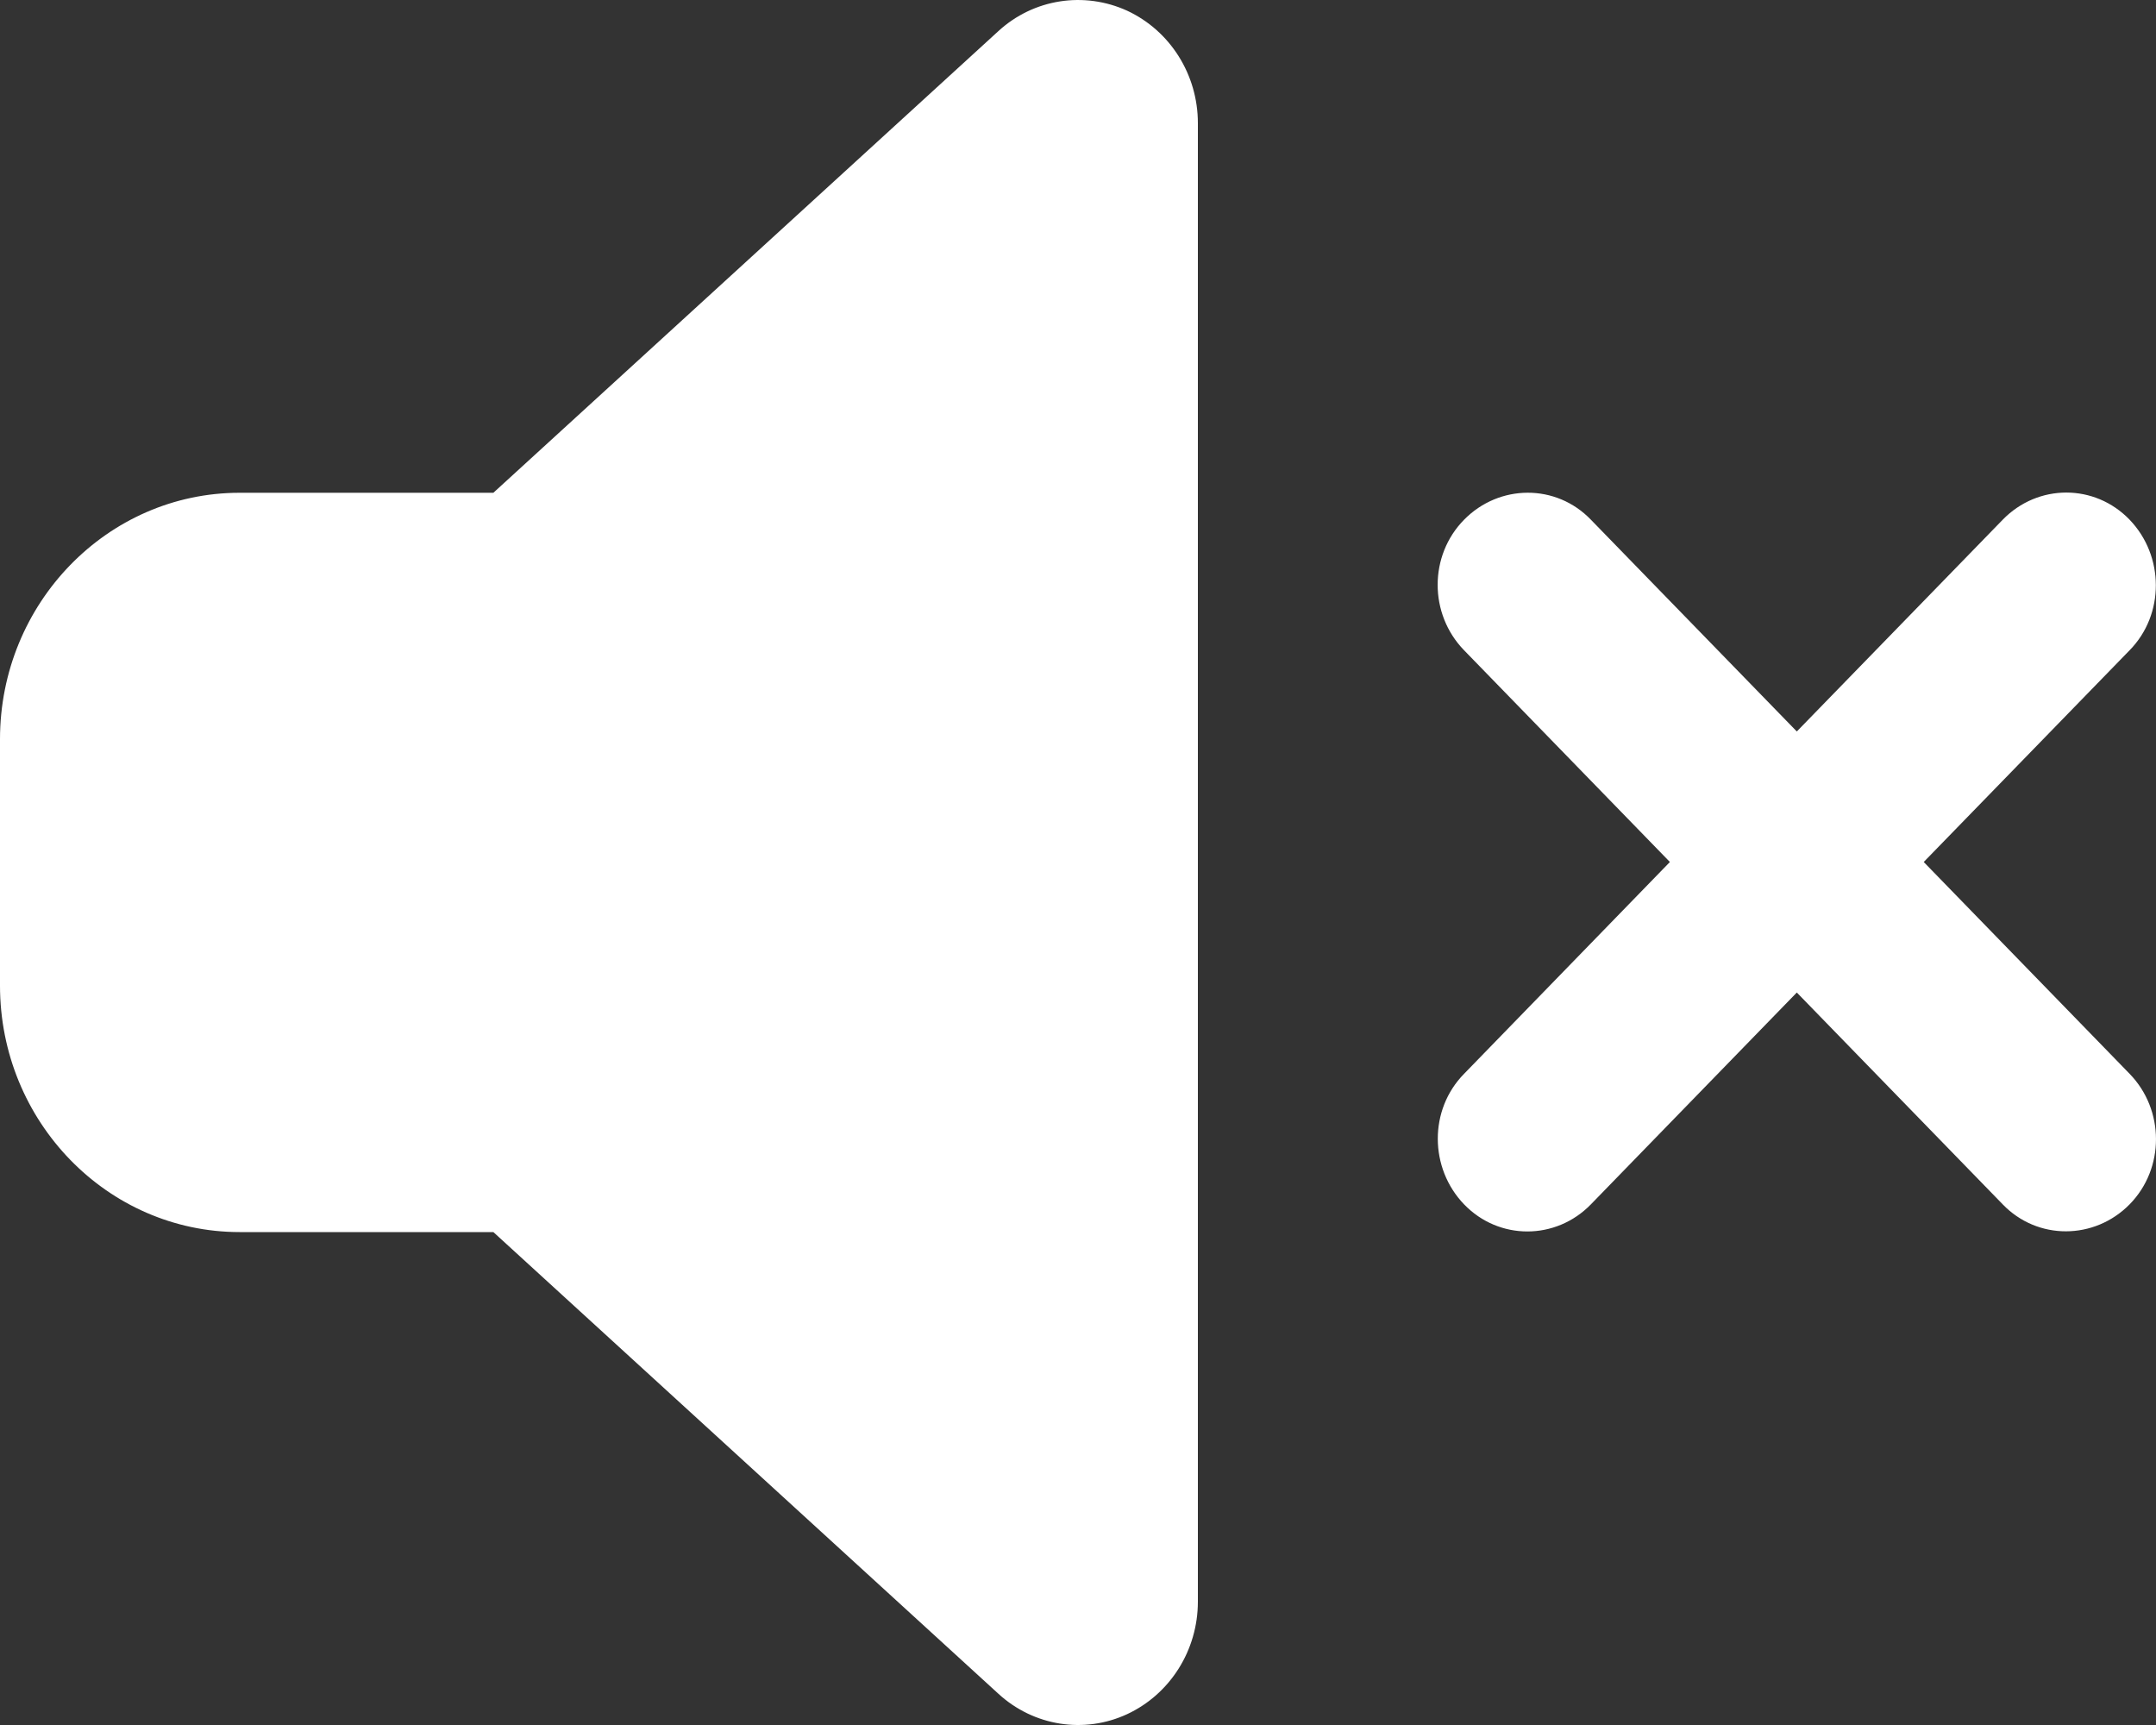 <svg width="30" height="24" viewBox="0 0 30 24" fill="none" xmlns="http://www.w3.org/2000/svg">
<rect x="0" y="0" width="30" height="24" fill="#333333" stroke="none"/>
<path id="Vector" d="M15.684 0.149C16.283 0.428 16.668 1.038 16.668 1.713V22.284C16.668 22.959 16.283 23.57 15.684 23.849C15.085 24.127 14.382 24.015 13.892 23.565L6.865 17.142H3.334C1.495 17.142 0 15.604 0 13.713V10.285C0 8.394 1.495 6.856 3.334 6.856H6.865L13.892 0.433C14.382 -0.017 15.085 -0.124 15.684 0.149ZM22.137 7.231L25.002 10.177L27.867 7.231C28.357 6.727 29.148 6.727 29.633 7.231C30.117 7.735 30.122 8.549 29.633 9.047L26.768 11.993L29.633 14.94C30.122 15.443 30.122 16.258 29.633 16.756C29.143 17.254 28.351 17.259 27.867 16.756L25.002 13.809L22.137 16.756C21.648 17.259 20.856 17.259 20.372 16.756C19.887 16.252 19.882 15.438 20.372 14.94L23.236 11.993L20.372 9.047C19.882 8.543 19.882 7.729 20.372 7.231C20.861 6.733 21.653 6.727 22.137 7.231Z" fill="white"/>
</svg>

